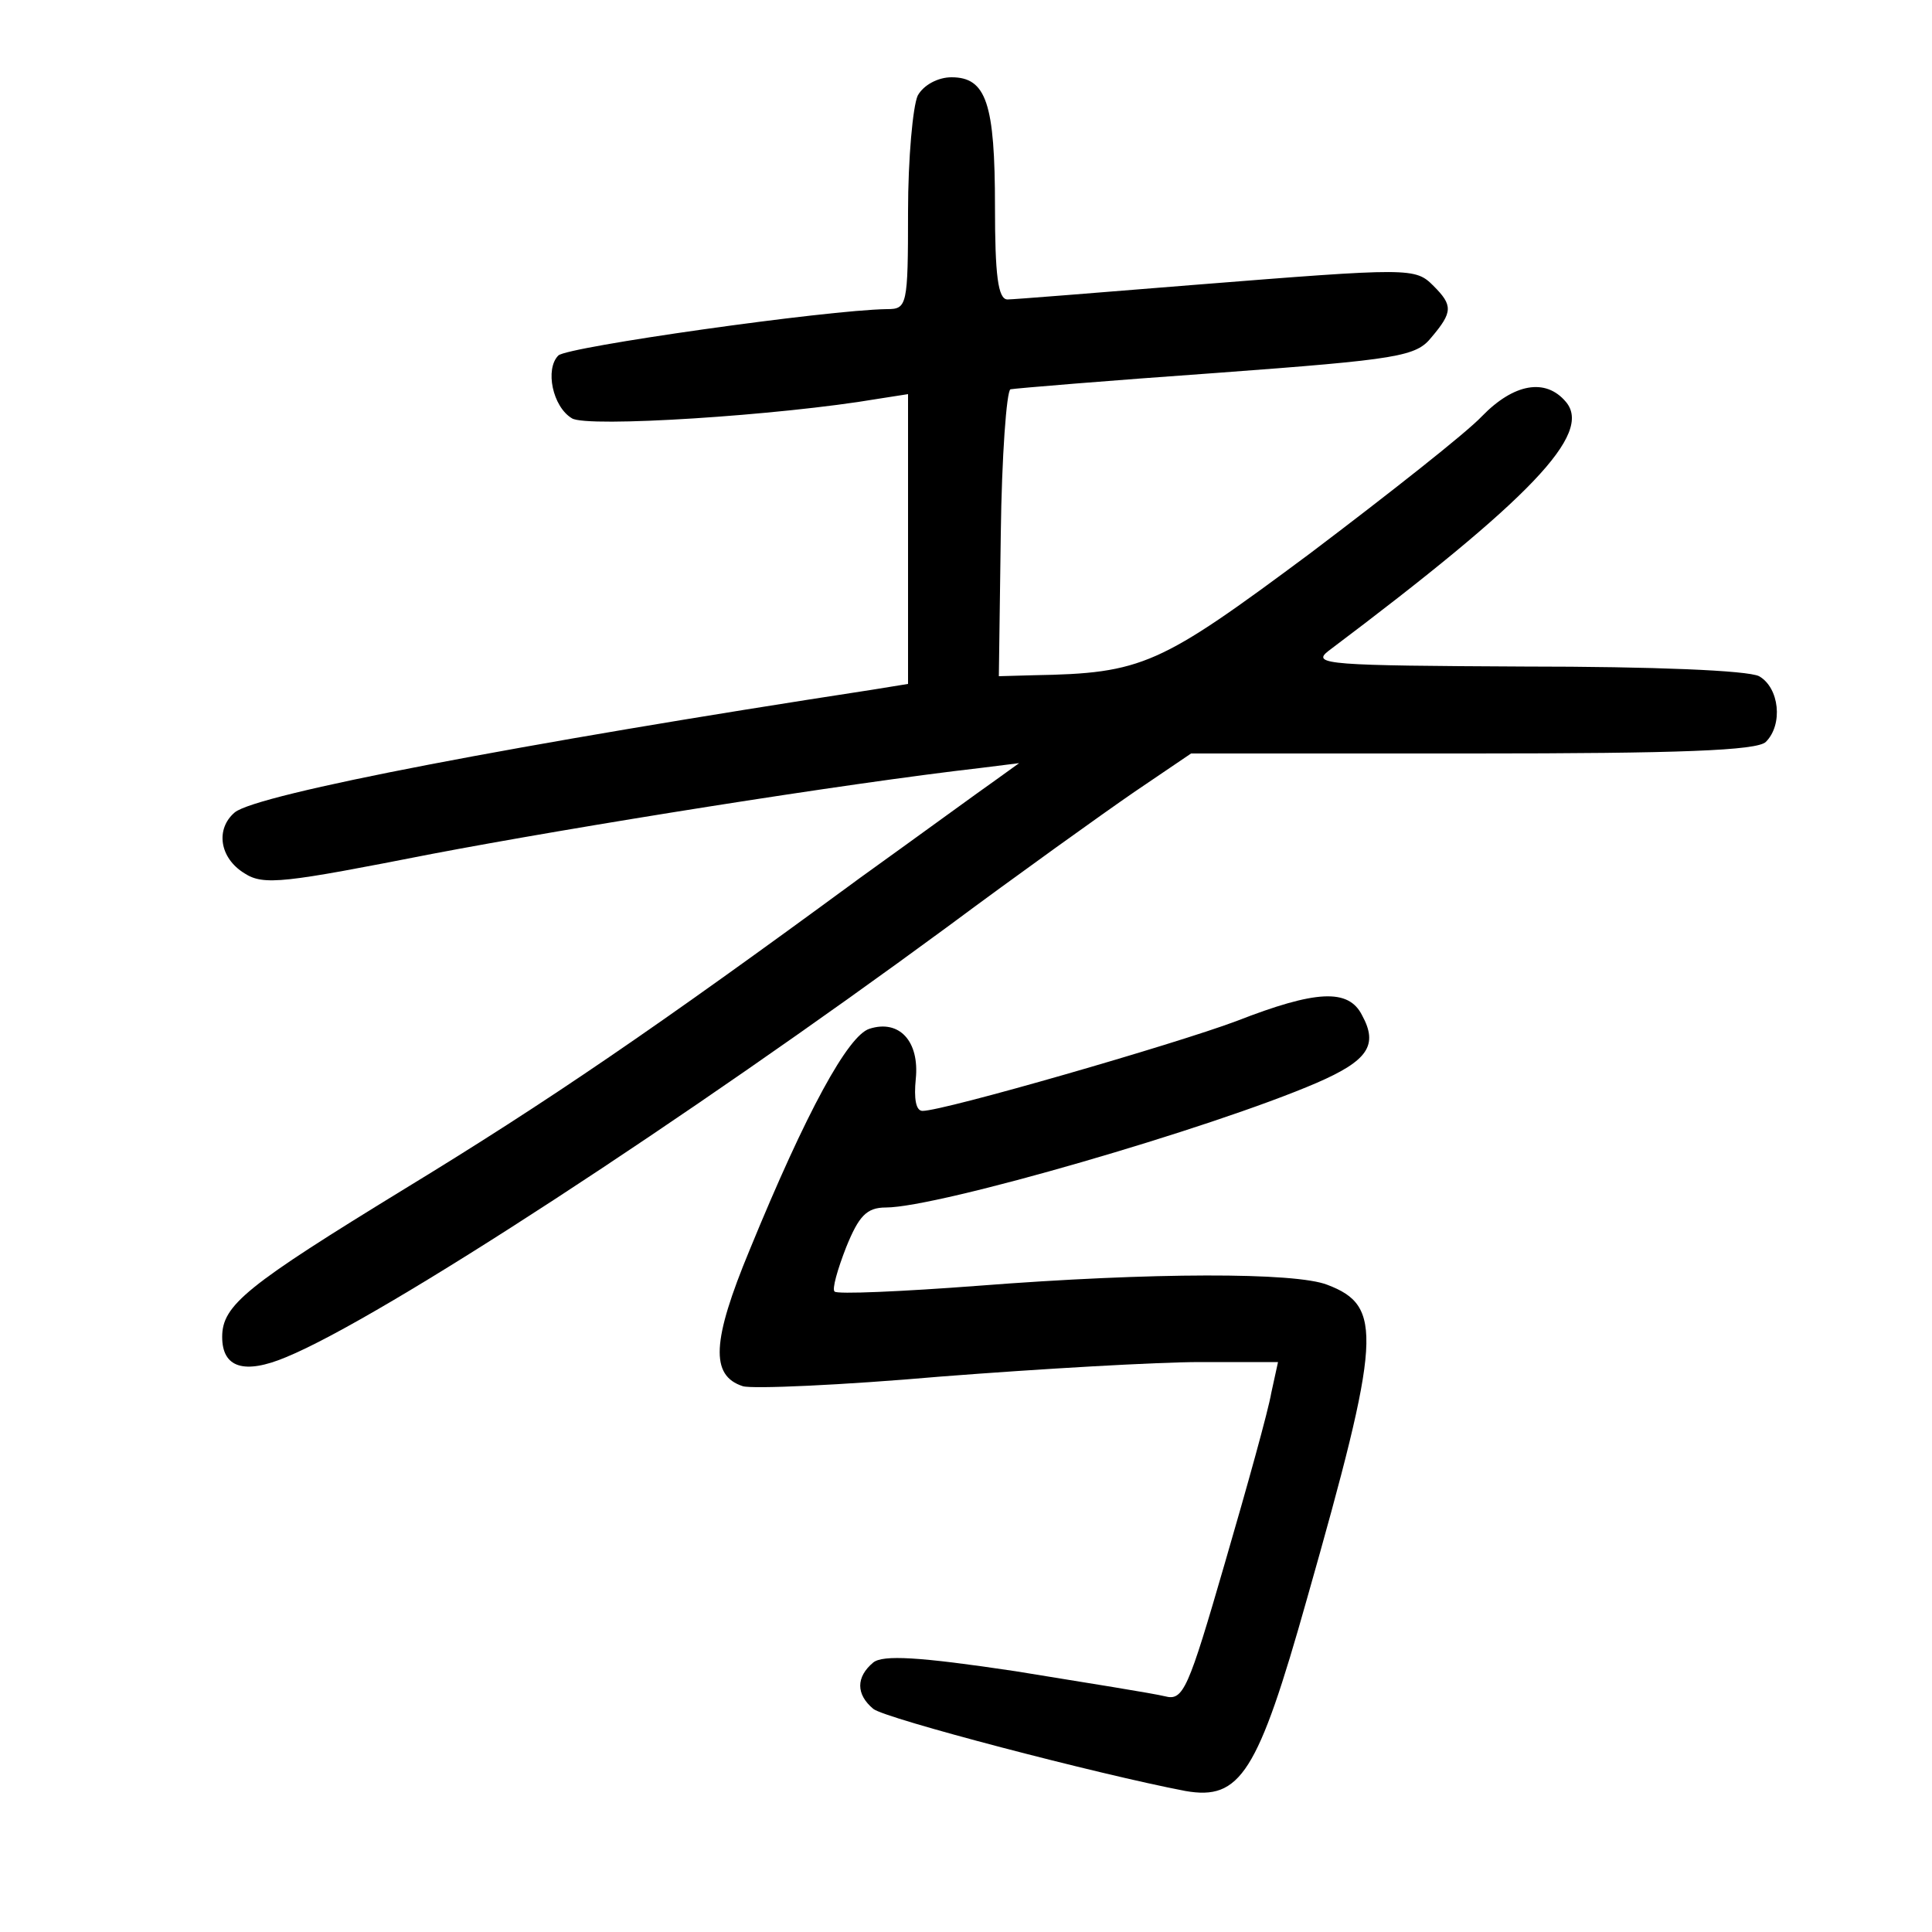 <?xml version="1.0"?>
<svg xmlns="http://www.w3.org/2000/svg" height="200pt" preserveAspectRatio="xMidYMid meet" viewBox="0 0 200 200" width="200pt">
  <g transform="matrix(.1 0 0 -.1 0 200)">
    <path d="m950 1901c-5-11-10-65-10-120 0-98-1-101-22-101-63-1-331-39-340-48-14-14-6-53 14-65 15-10 216 3 316 20l32 5v-150-150l-37-6c-365-56-637-108-660-127-20-17-16-47 10-63 20-13 41-10 194 20 147 28 428 73 568 89l40 5-25-18c-13-9-76-55-140-101-211-155-324-232-470-321-165-101-190-121-190-154 0-32 23-39 66-21 100 41 416 248 684 445 74 55 162 118 194 140l59 40h292c213 0 294 3 303 12 18 18 14 56-7 68-12 6-109 10-243 10-201 1-221 2-203 16 210 158 274 225 246 258-21 25-54 19-87-15-16-17-96-80-178-142-156-116-173-124-286-126l-36-1 2 147c1 81 6 148 10 150 5 1 101 9 214 17 189 14 206 17 222 37 22 26 22 33 2 53-19 19-23 19-249 1-99-8-186-15-192-15-10 0-13 26-13 96 0 107-9 134-45 134-14 0-29-8-35-19z"/>
    <path d="m1280 943c-64-24-303-93-325-93-7 0-9 13-7 33 4 39-17 62-48 52-22-7-65-85-124-229-39-94-41-130-7-141 10-3 102 1 205 10 103 8 224 15 268 15h81l-7-32c-3-18-25-97-48-176-38-131-43-143-62-138-12 3-81 14-155 26-100 15-137 17-147 9-18-15-18-33 0-48 12-10 234-68 323-85 57-10 75 18 126 199 77 271 79 303 21 325-33 13-181 13-361-1-79-6-147-9-149-6-3 2 3 23 12 46 13 32 21 41 41 41 54 0 337 82 446 129 53 23 64 39 47 70-14 28-48 26-130-6z"/>
  </g>
</svg>
